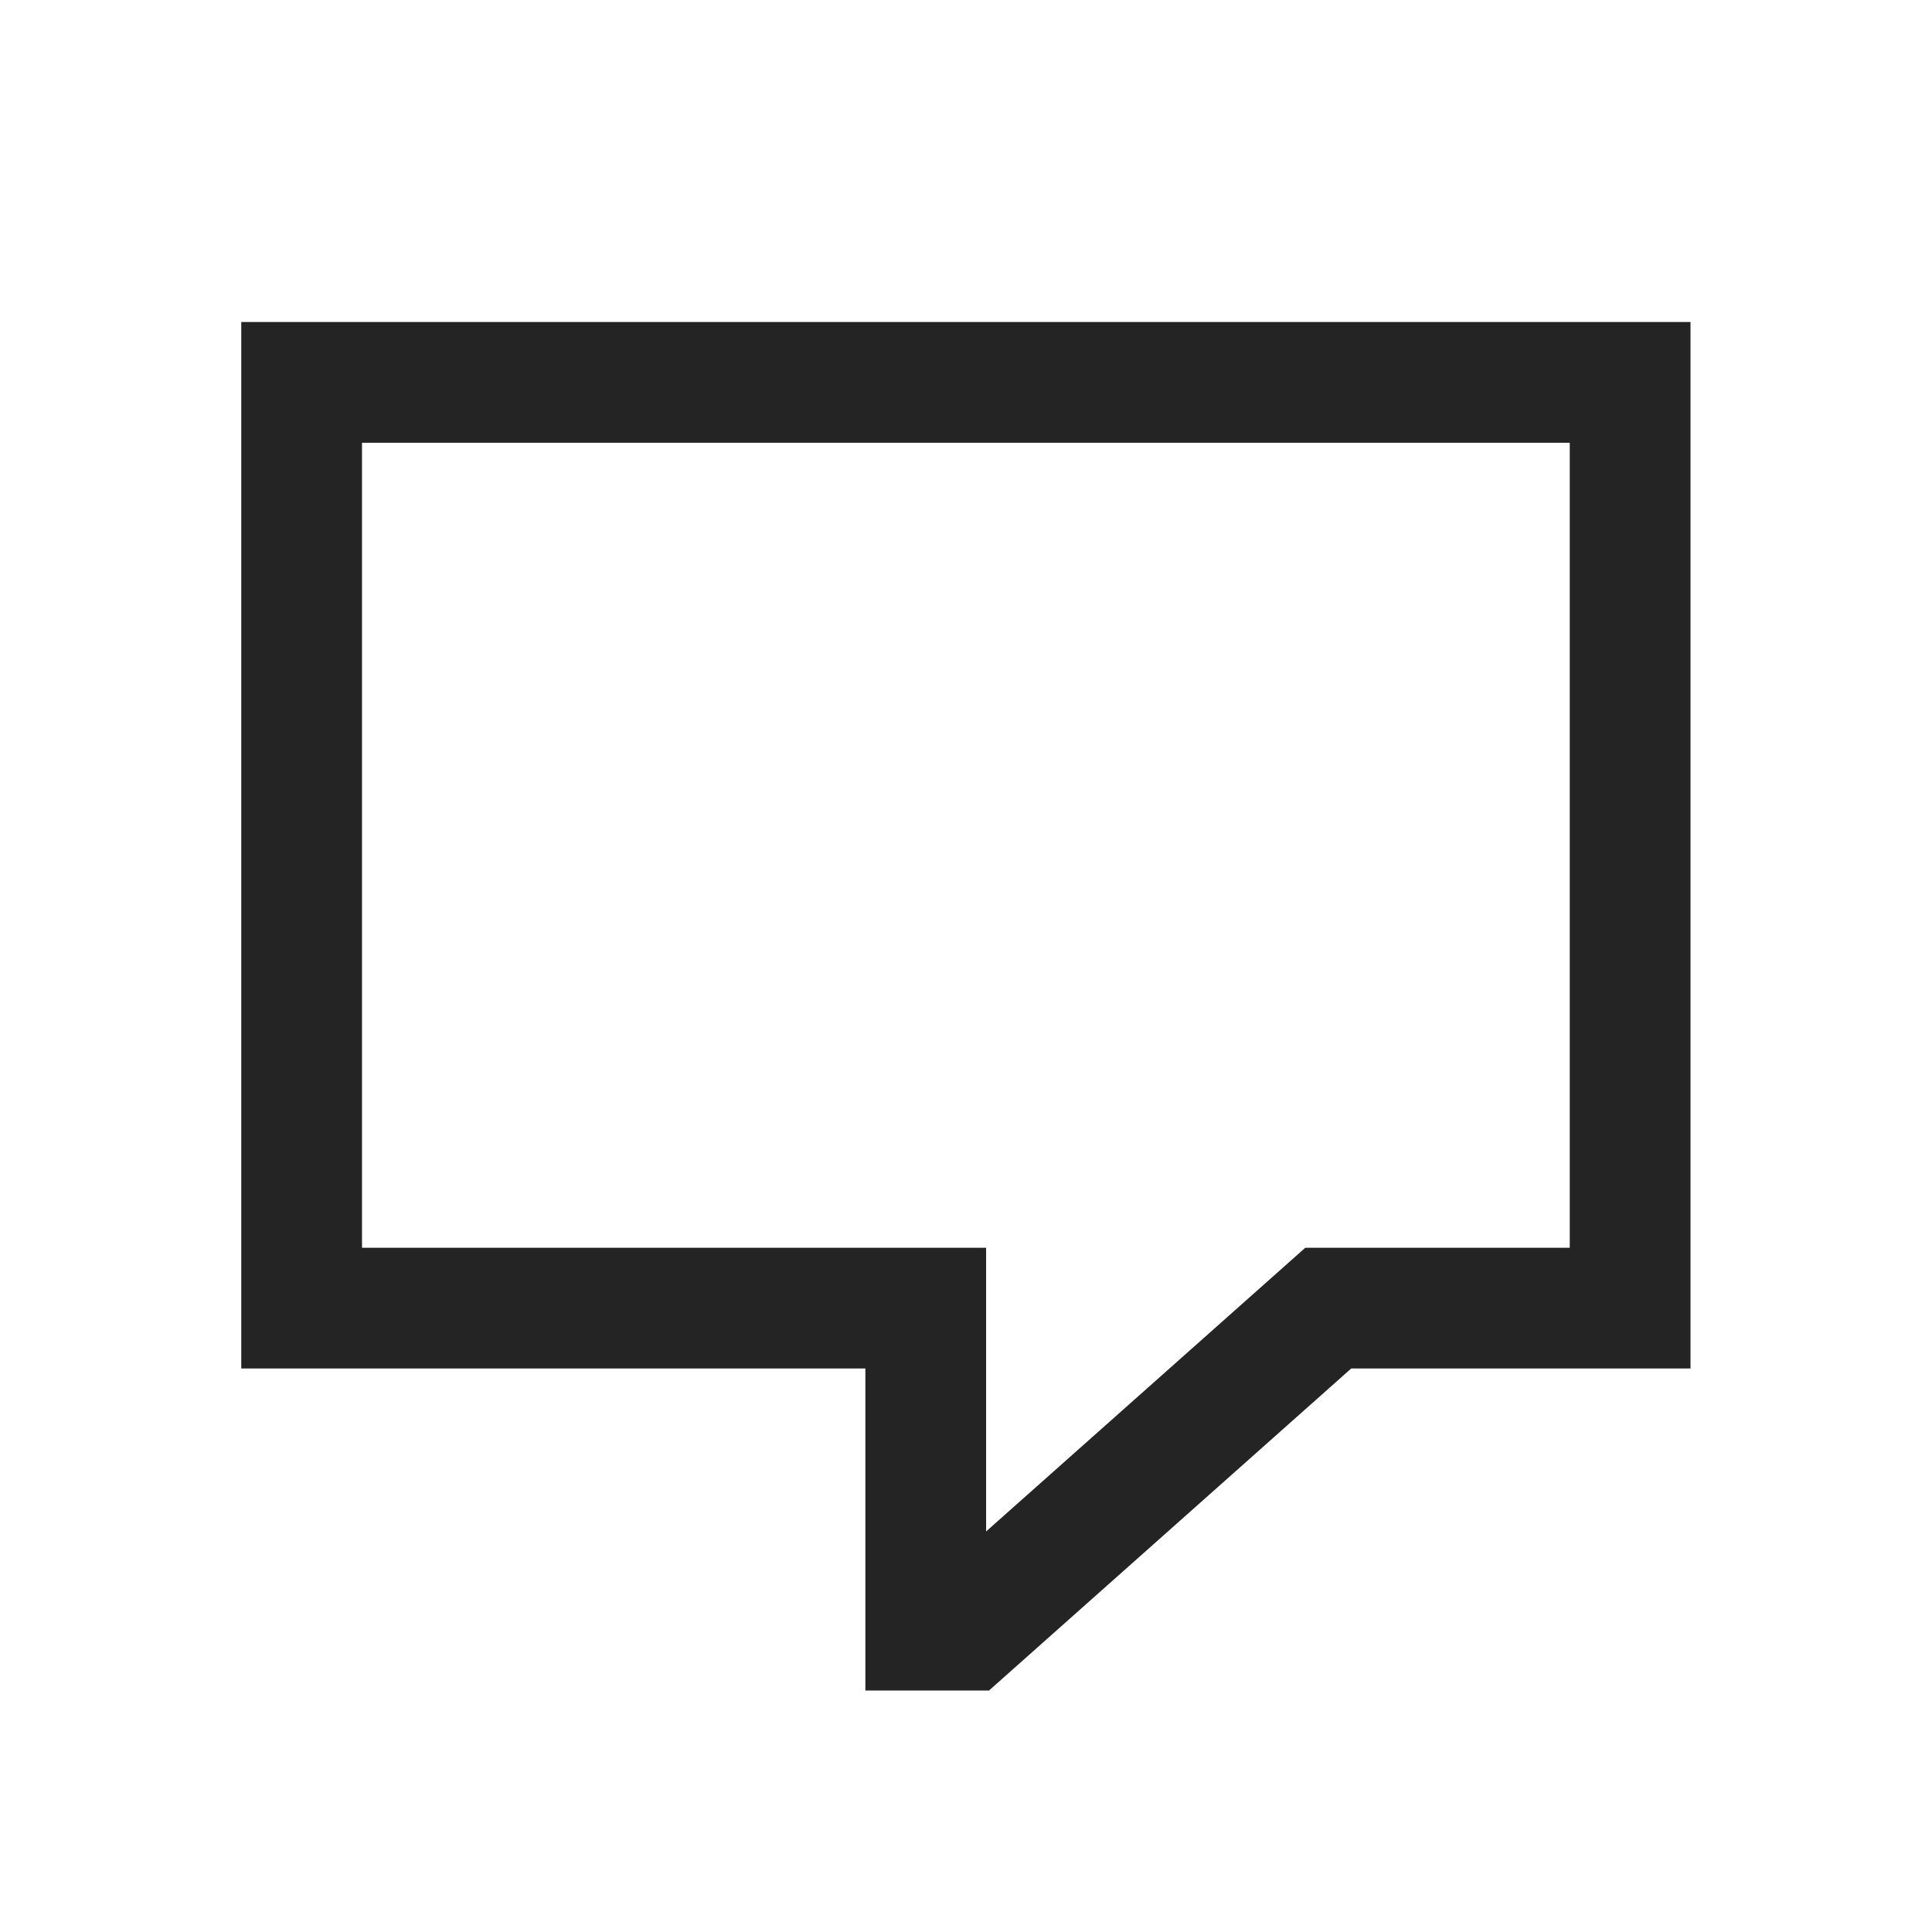<svg width="24" height="24" viewBox="0 0 24 24" fill="none" xmlns="http://www.w3.org/2000/svg">
<path fill-rule="evenodd" clip-rule="evenodd" d="M2.997 4H21V17H16.785L12.286 21H10.75V17H2.997V4ZM4.497 5.5V15.5H12.25V19.024L16.215 15.5H19.5V5.5H4.497Z" fill="#242424"/>
</svg>
